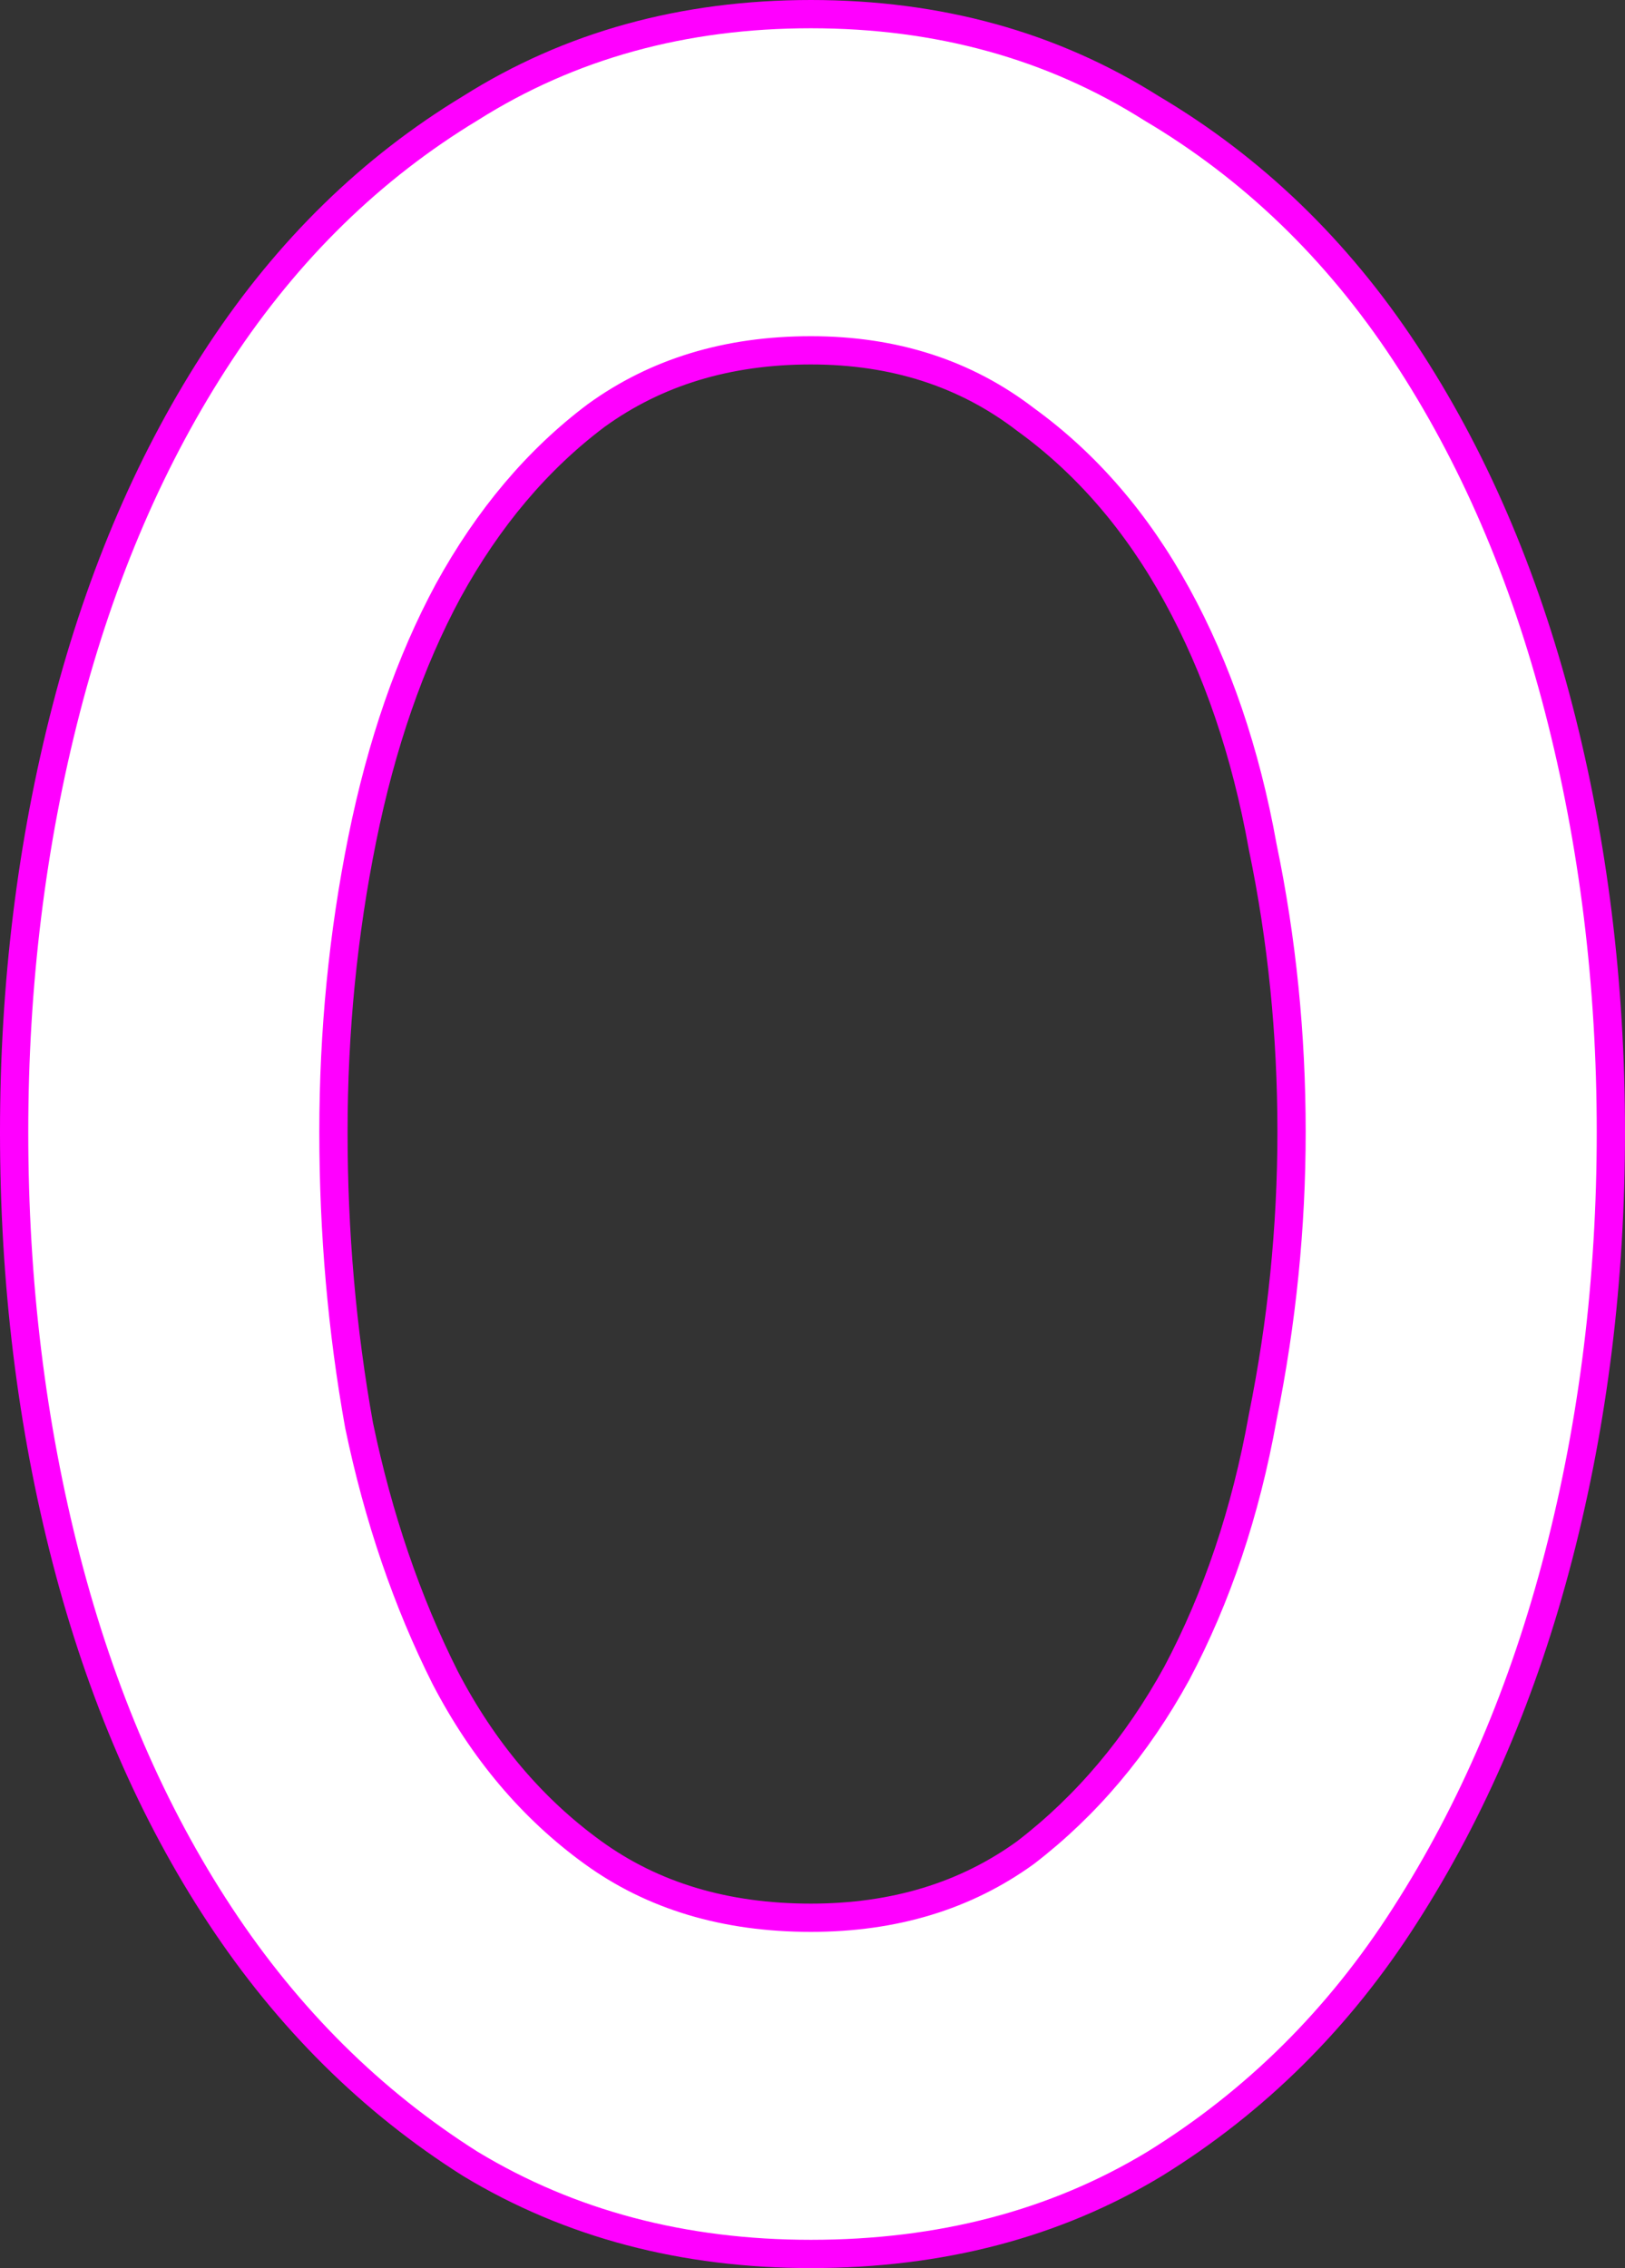 <svg width="230" height="321" viewBox="0 0 230 321" fill="none" xmlns="http://www.w3.org/2000/svg">
<rect x="0" y="0" width="230" height="321" fill="#333333" stroke="none"/>
<path d="M163.41 306.259L163.418 306.254L163.427 306.249C177.727 297.408 189.536 285.684 198.847 271.101C208.433 256.188 215.683 239.197 220.612 220.148C225.54 201.108 228 181.129 228 160.217C228 139.305 225.54 119.326 220.612 100.286C215.682 81.234 208.429 64.423 198.832 49.877C189.22 35.307 177.262 23.774 162.961 15.312C148.887 6.423 132.802 2 114.771 2C96.736 2 80.649 6.425 66.573 15.317C52.577 23.782 40.776 35.314 31.168 49.877C21.571 64.423 14.318 81.234 9.387 100.286C4.46 119.326 2 139.305 2 160.217C2 181.503 4.459 201.671 9.387 220.714C14.318 239.766 21.571 256.577 31.168 271.123C40.775 285.685 52.571 297.4 66.556 306.239L66.573 306.249L66.59 306.259C80.666 314.769 96.746 319 114.771 319C133.094 319 149.329 314.772 163.41 306.259ZM178.724 200.573L178.72 200.594L178.716 200.615C176.308 214.014 172.253 226.073 166.565 236.81C160.896 247.138 153.758 255.587 145.159 262.192C136.695 268.32 126.597 271.418 114.771 271.418C102.618 271.418 92.364 268.309 83.904 262.176C75.331 255.963 68.359 247.725 62.998 237.416C57.597 226.654 53.535 214.759 50.821 201.721C48.405 188.266 47.196 174.432 47.196 160.217C47.196 146.007 48.557 132.178 51.276 118.729C53.99 105.304 58.05 93.613 63.431 83.63C69.106 73.291 76.093 65.035 84.375 58.814C92.841 52.682 102.941 49.582 114.771 49.582C126.581 49.582 136.67 52.859 145.137 59.357L145.159 59.374L145.181 59.39C153.767 65.614 160.902 73.87 166.572 84.203C172.252 94.553 176.308 106.417 178.716 119.819L178.721 119.845L178.726 119.872C181.444 132.94 182.804 146.388 182.804 160.217C182.804 173.665 181.445 187.117 178.724 200.573Z" fill="white" stroke="#FF00FF" stroke-width="4"/>
</svg>
